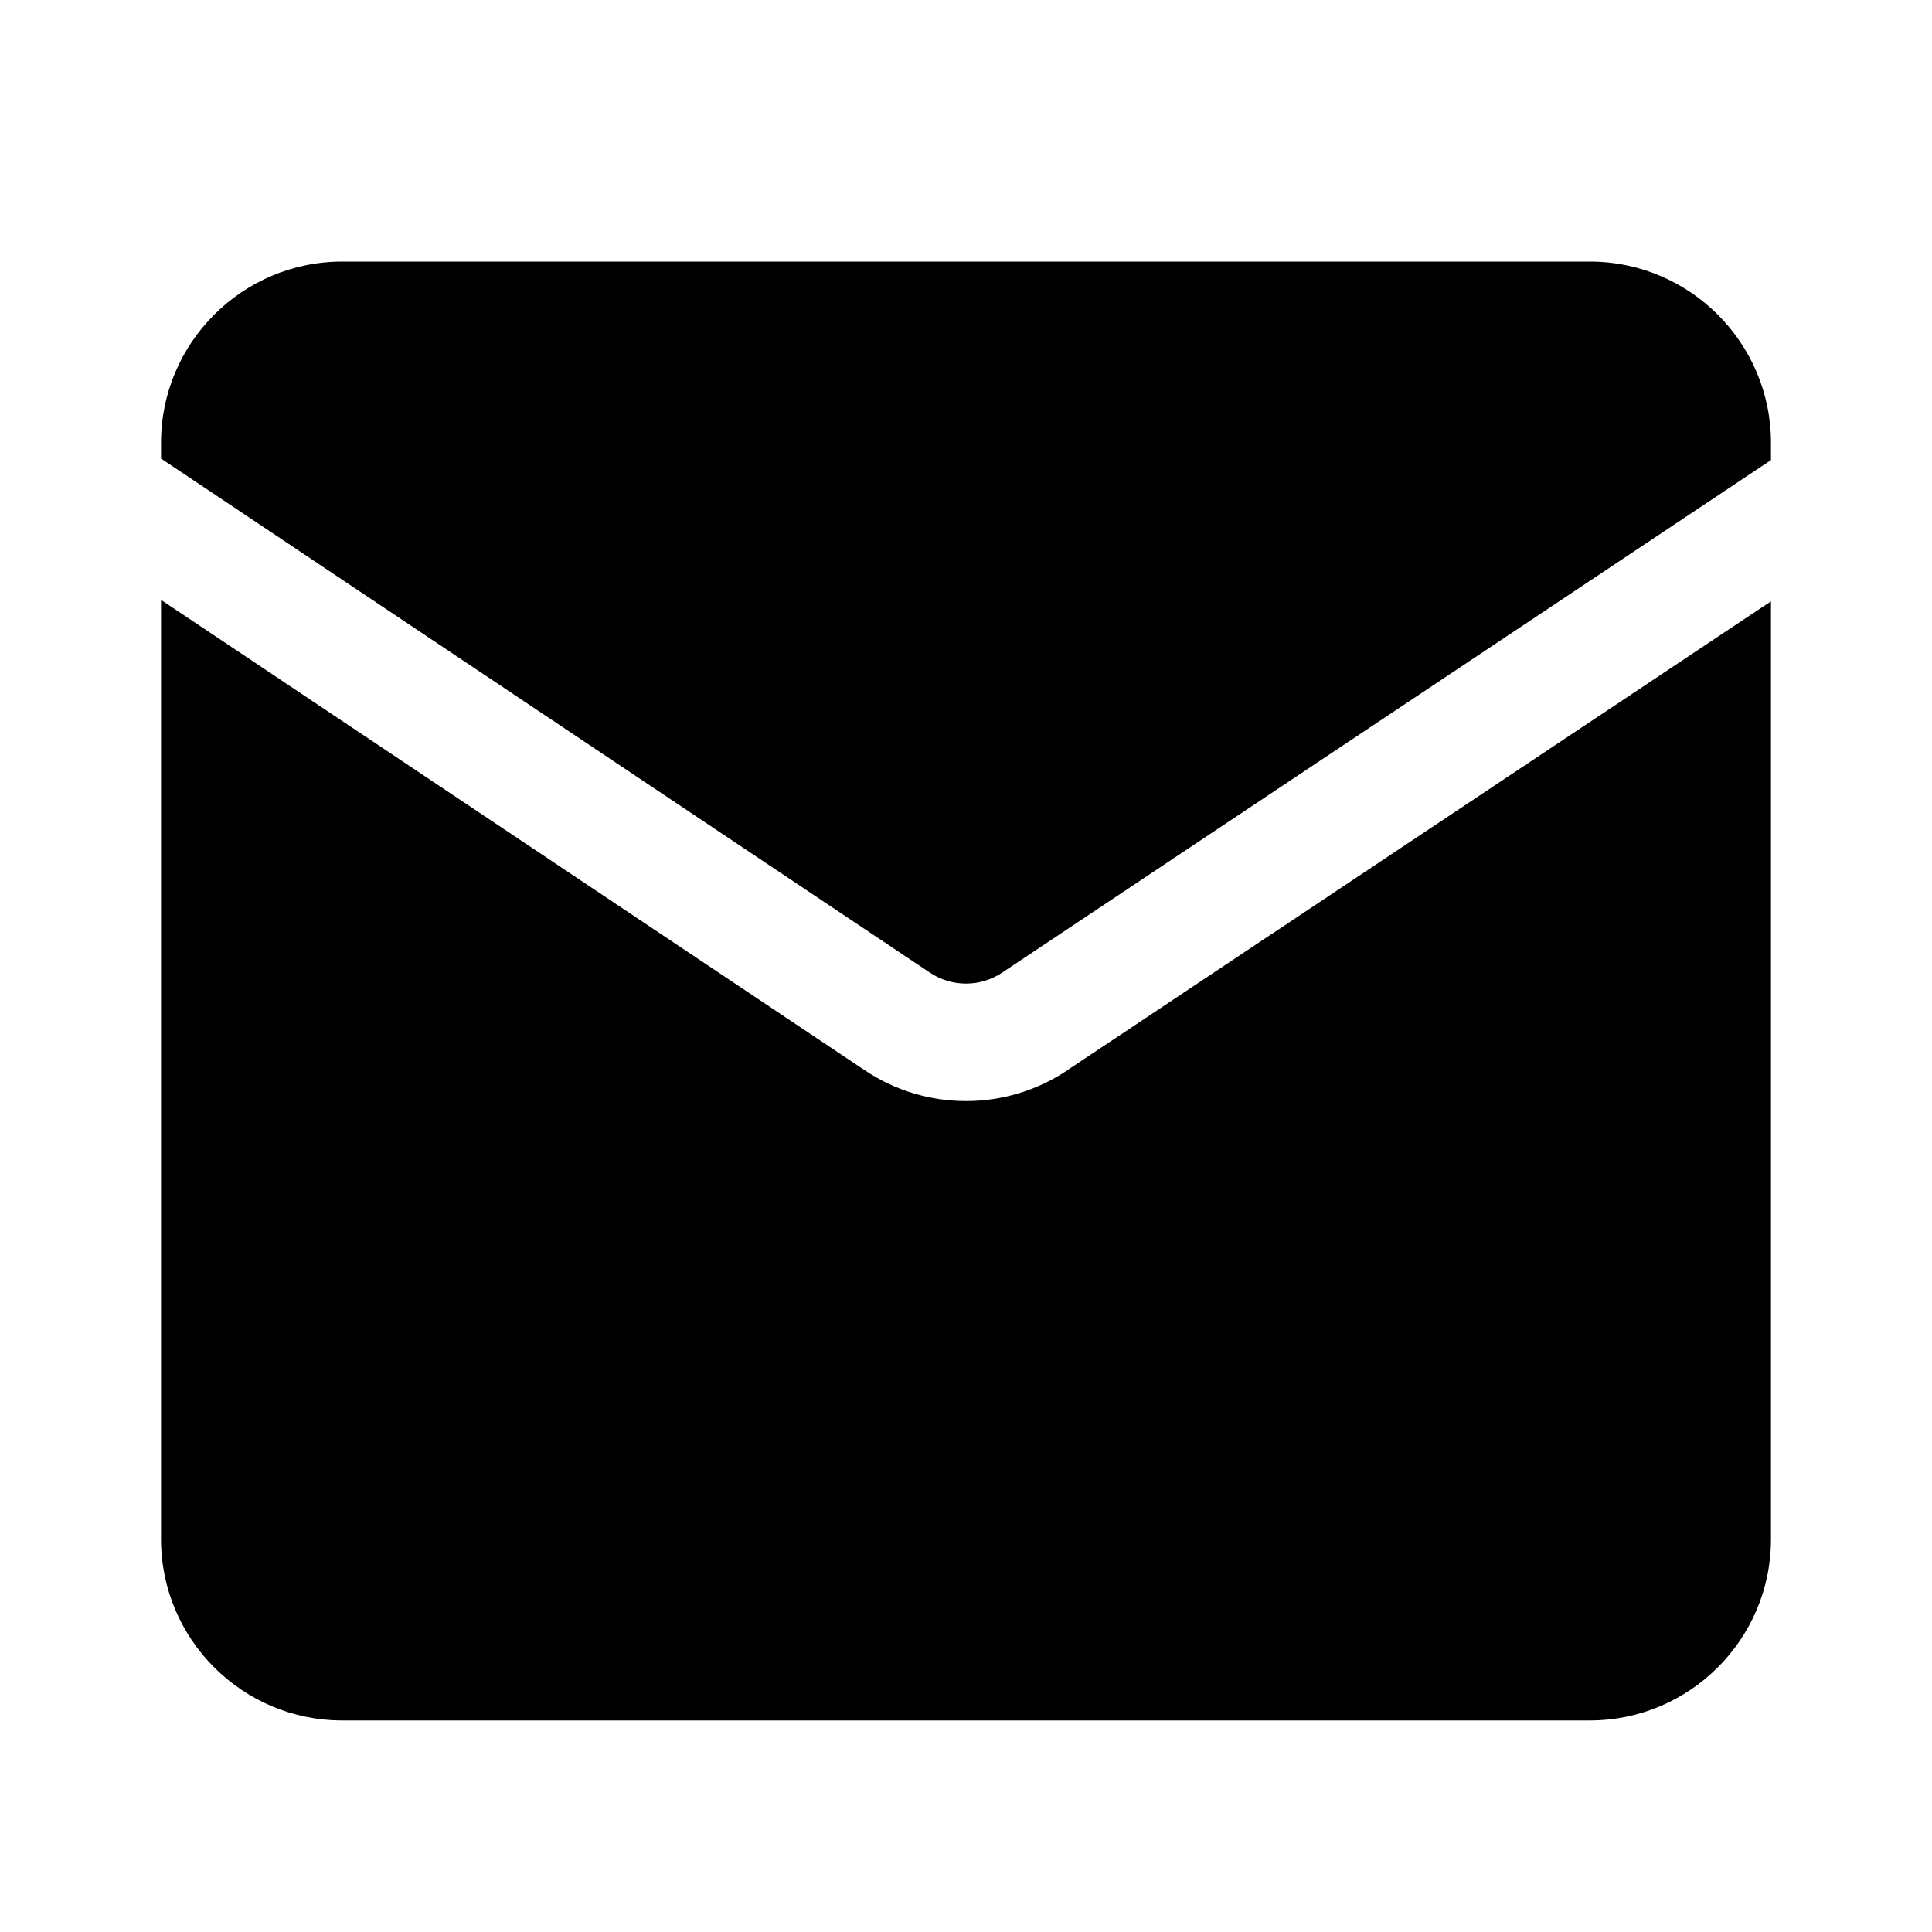 <svg width="20" height="20" viewBox="0 0 20 20" fill="none" xmlns="http://www.w3.org/2000/svg">
<path d="M9.625 10.068C9.852 10.22 10.148 10.22 10.375 10.068L18.333 4.763V4.583C18.333 3.55 17.492 2.708 16.458 2.708H3.542C2.508 2.708 1.667 3.55 1.667 4.583V4.747L9.625 10.068Z" fill="black"/>
<path d="M11.05 11.079C10.731 11.292 10.367 11.398 10 11.398C9.633 11.398 9.269 11.292 8.95 11.078L1.667 6.21V15.935C1.667 16.968 2.508 17.81 3.542 17.81H16.458C17.492 17.81 18.333 16.968 18.333 15.935V6.225L11.05 11.078V11.079Z" fill="black"/>
</svg>
